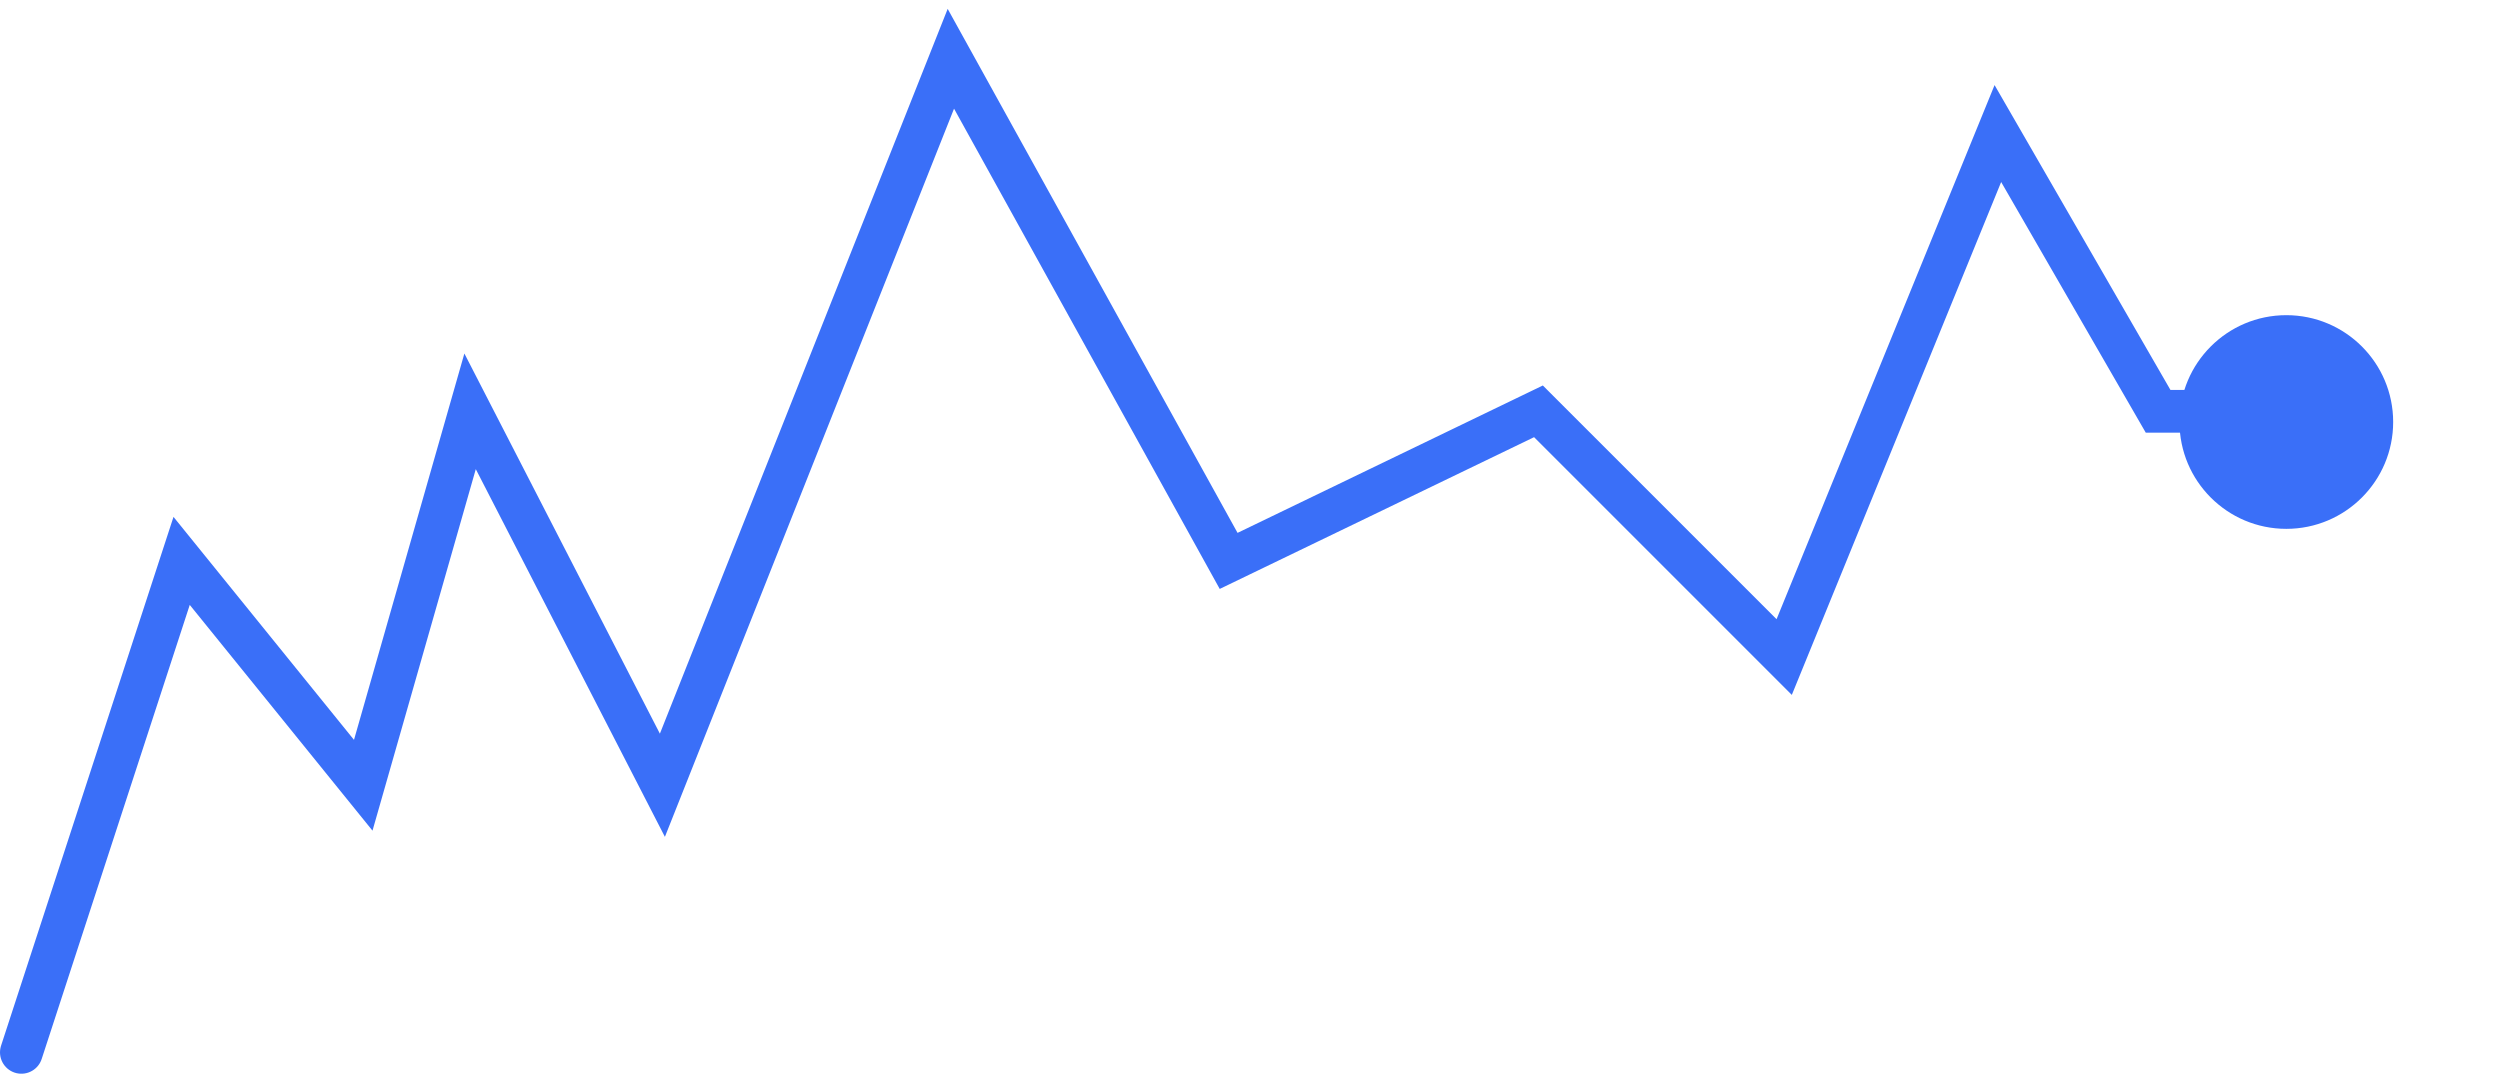 <svg width="117" height="51" viewBox="0 0 117 51" fill="none" xmlns="http://www.w3.org/2000/svg">
<g filter="url(#filter0_f_443_188)">
<circle cx="107" cy="19.75" r="5" fill="#3A6FF8"/>
</g>
<path d="M1 49.25L8.5 26.25L17 36.75L22 19.25L31 36.75L44.5 2.75L57.5 26.25L72 19.25L83.5 30.75L93.5 6.25L101 19.25H108" stroke="#3A6FF8" stroke-width="2" stroke-linecap="round"/>
<defs>
<filter id="filter0_f_443_188" x="97" y="9.75" width="20" height="20" filterUnits="userSpaceOnUse" color-interpolation-filters="sRGB">
<feFlood flood-opacity="0" result="BackgroundImageFix"/>
<feBlend mode="normal" in="SourceGraphic" in2="BackgroundImageFix" result="shape"/>
<feGaussianBlur stdDeviation="2.5" result="effect1_foregroundBlur_443_188"/>
</filter>
</defs>
</svg>
